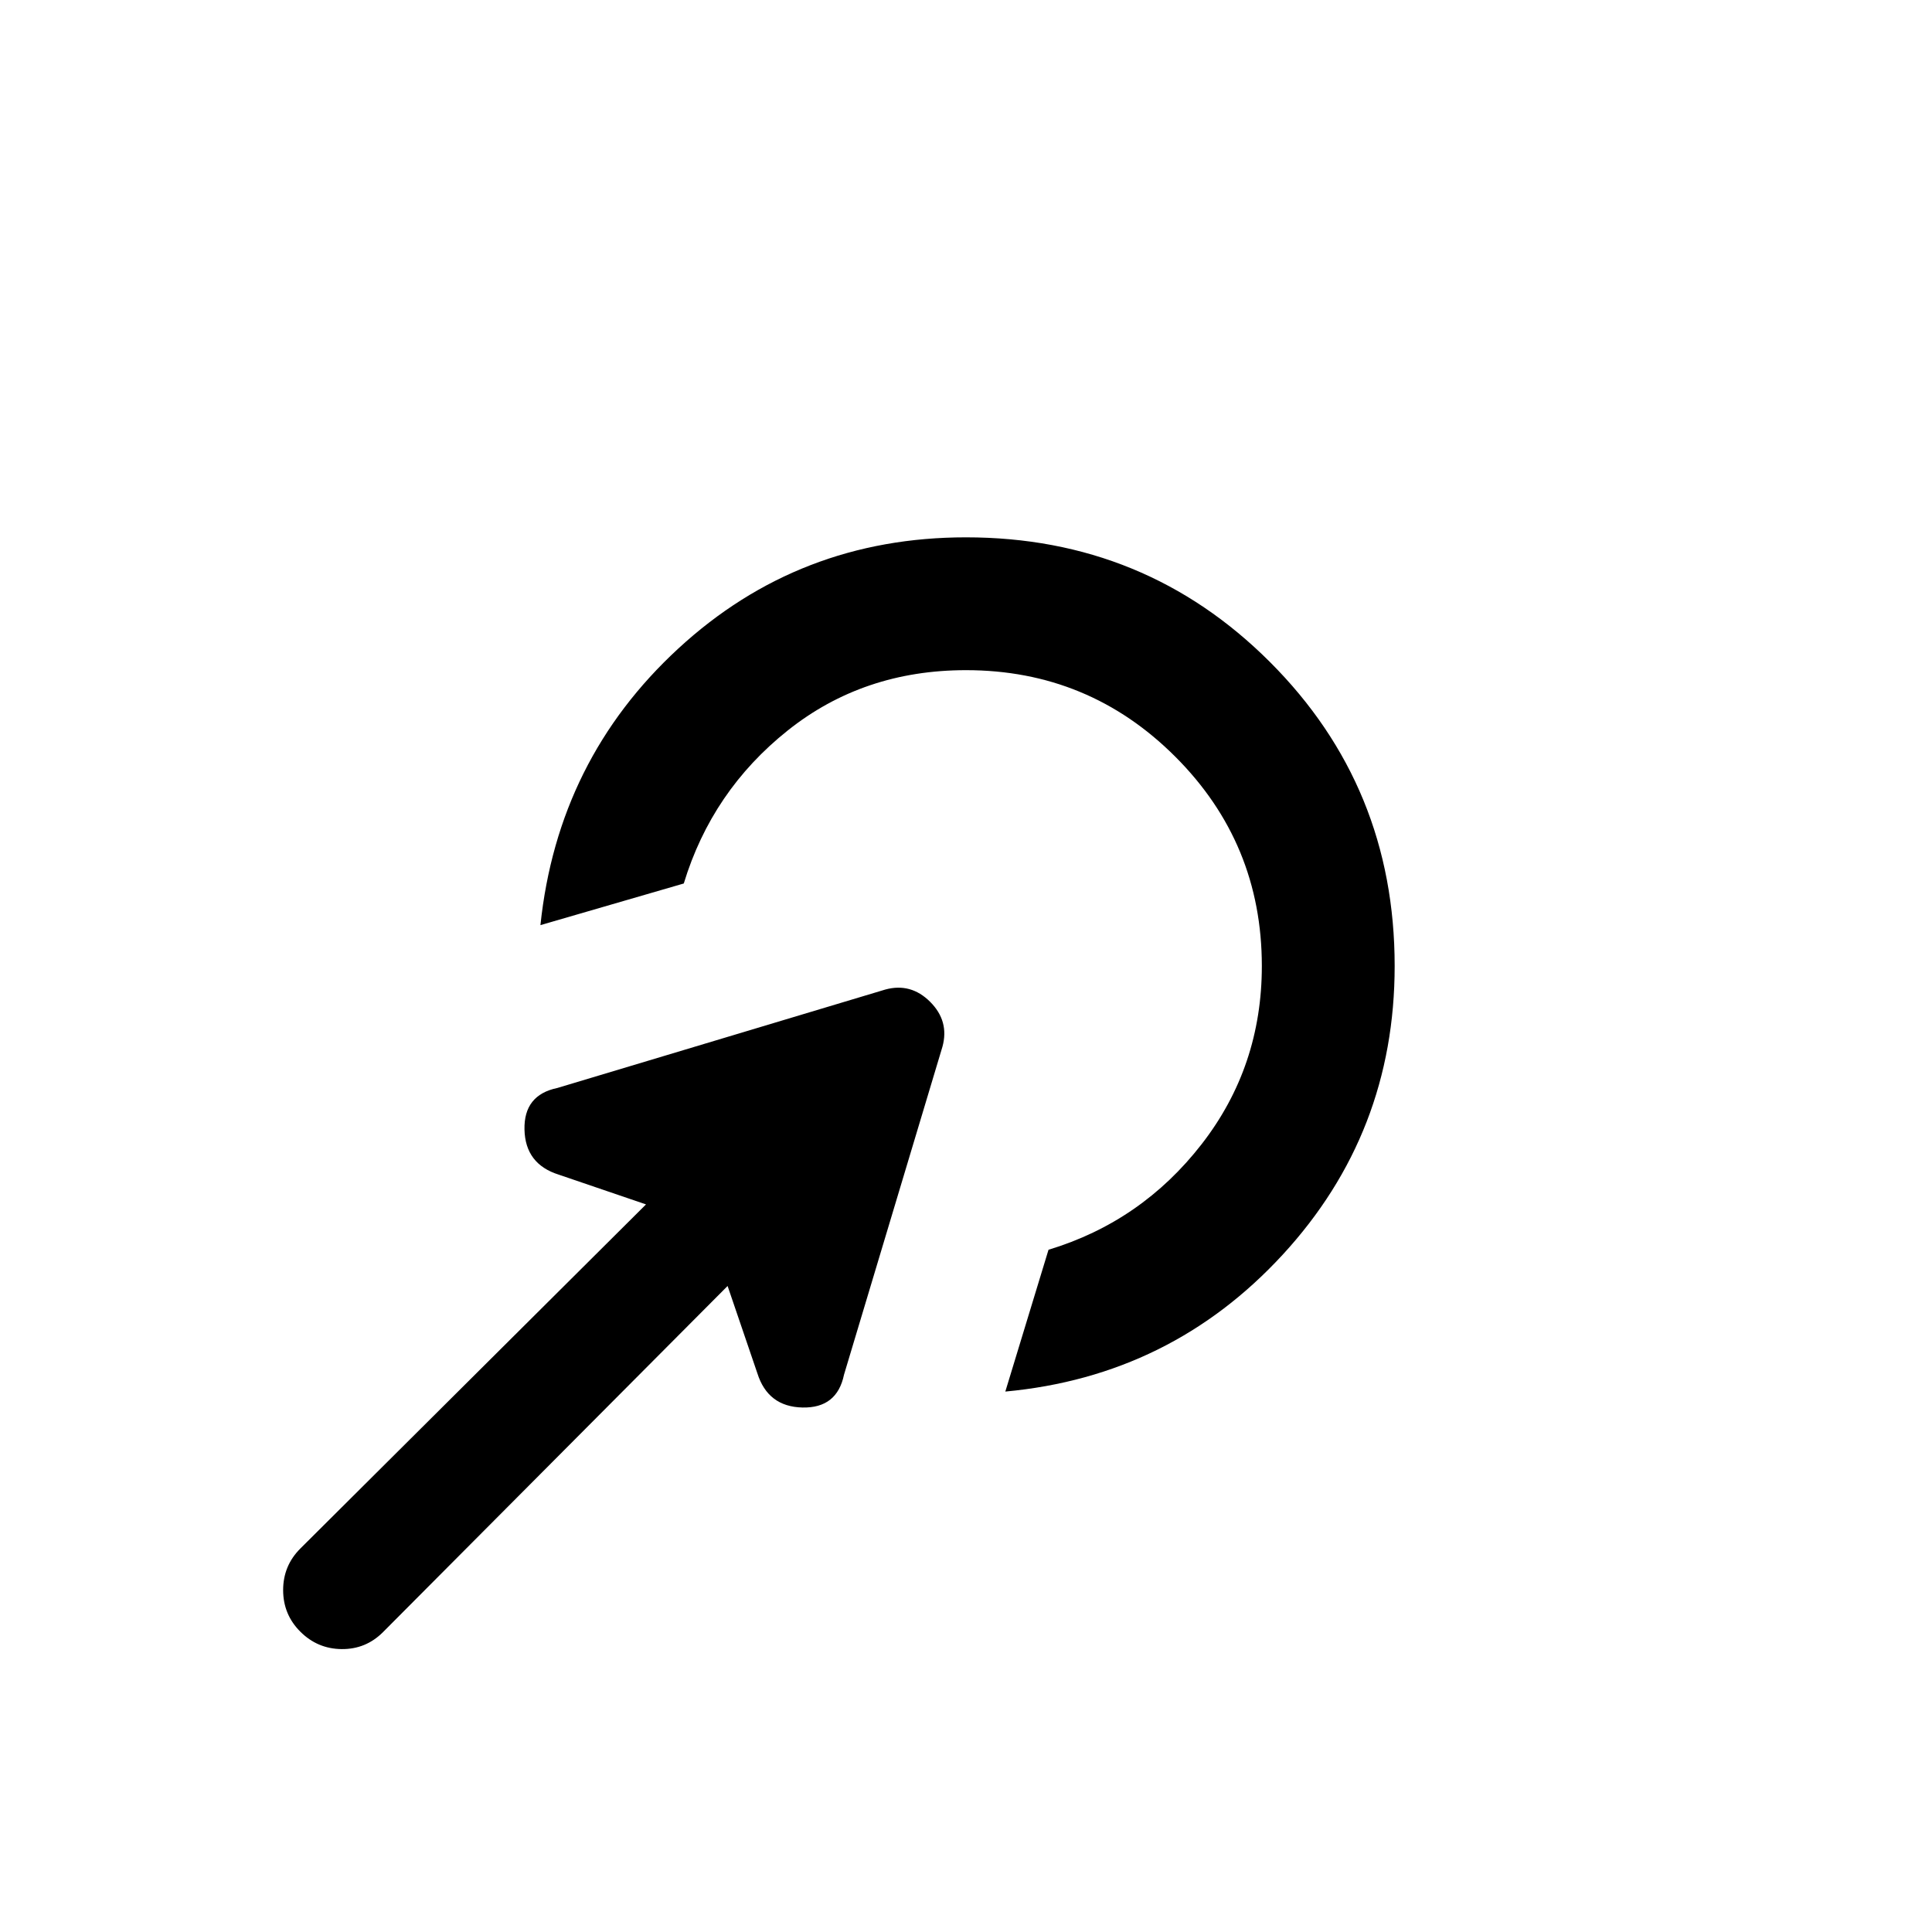<svg xmlns="http://www.w3.org/2000/svg" height="24" viewBox="0 96 960 960" width="24"><path d="M499.538 787.462 521 717q46.231-14 76.115-52.5Q627 626 627 576q0-61-43-104t-104-43q-51 0-88.615 30-37.616 30-51.616 76l-71.231 20.692q8.616-82.231 68.539-137.461Q397 363 480 363q89.077 0 151.039 61.961Q693 486.923 693 576q0 83-55.615 143.423-55.616 60.423-137.847 68.039Zm-138-52.461L190.308 907q-8.539 8.539-20.539 8.423-12-.115-20.539-8.653-8.538-8.539-8.538-20.654 0-12.116 8.538-20.654l171.769-171-43.307-14.769q-16.693-5.231-17.077-22.424-.385-17.192 16.307-20.653l163.001-48.924q12.692-3.461 22.269 6.116 9.577 9.577 6.116 22.269l-48.924 163.001q-3.461 16.692-20.653 16.307-17.193-.384-22.424-17.077l-14.769-43.307Z"/></svg>